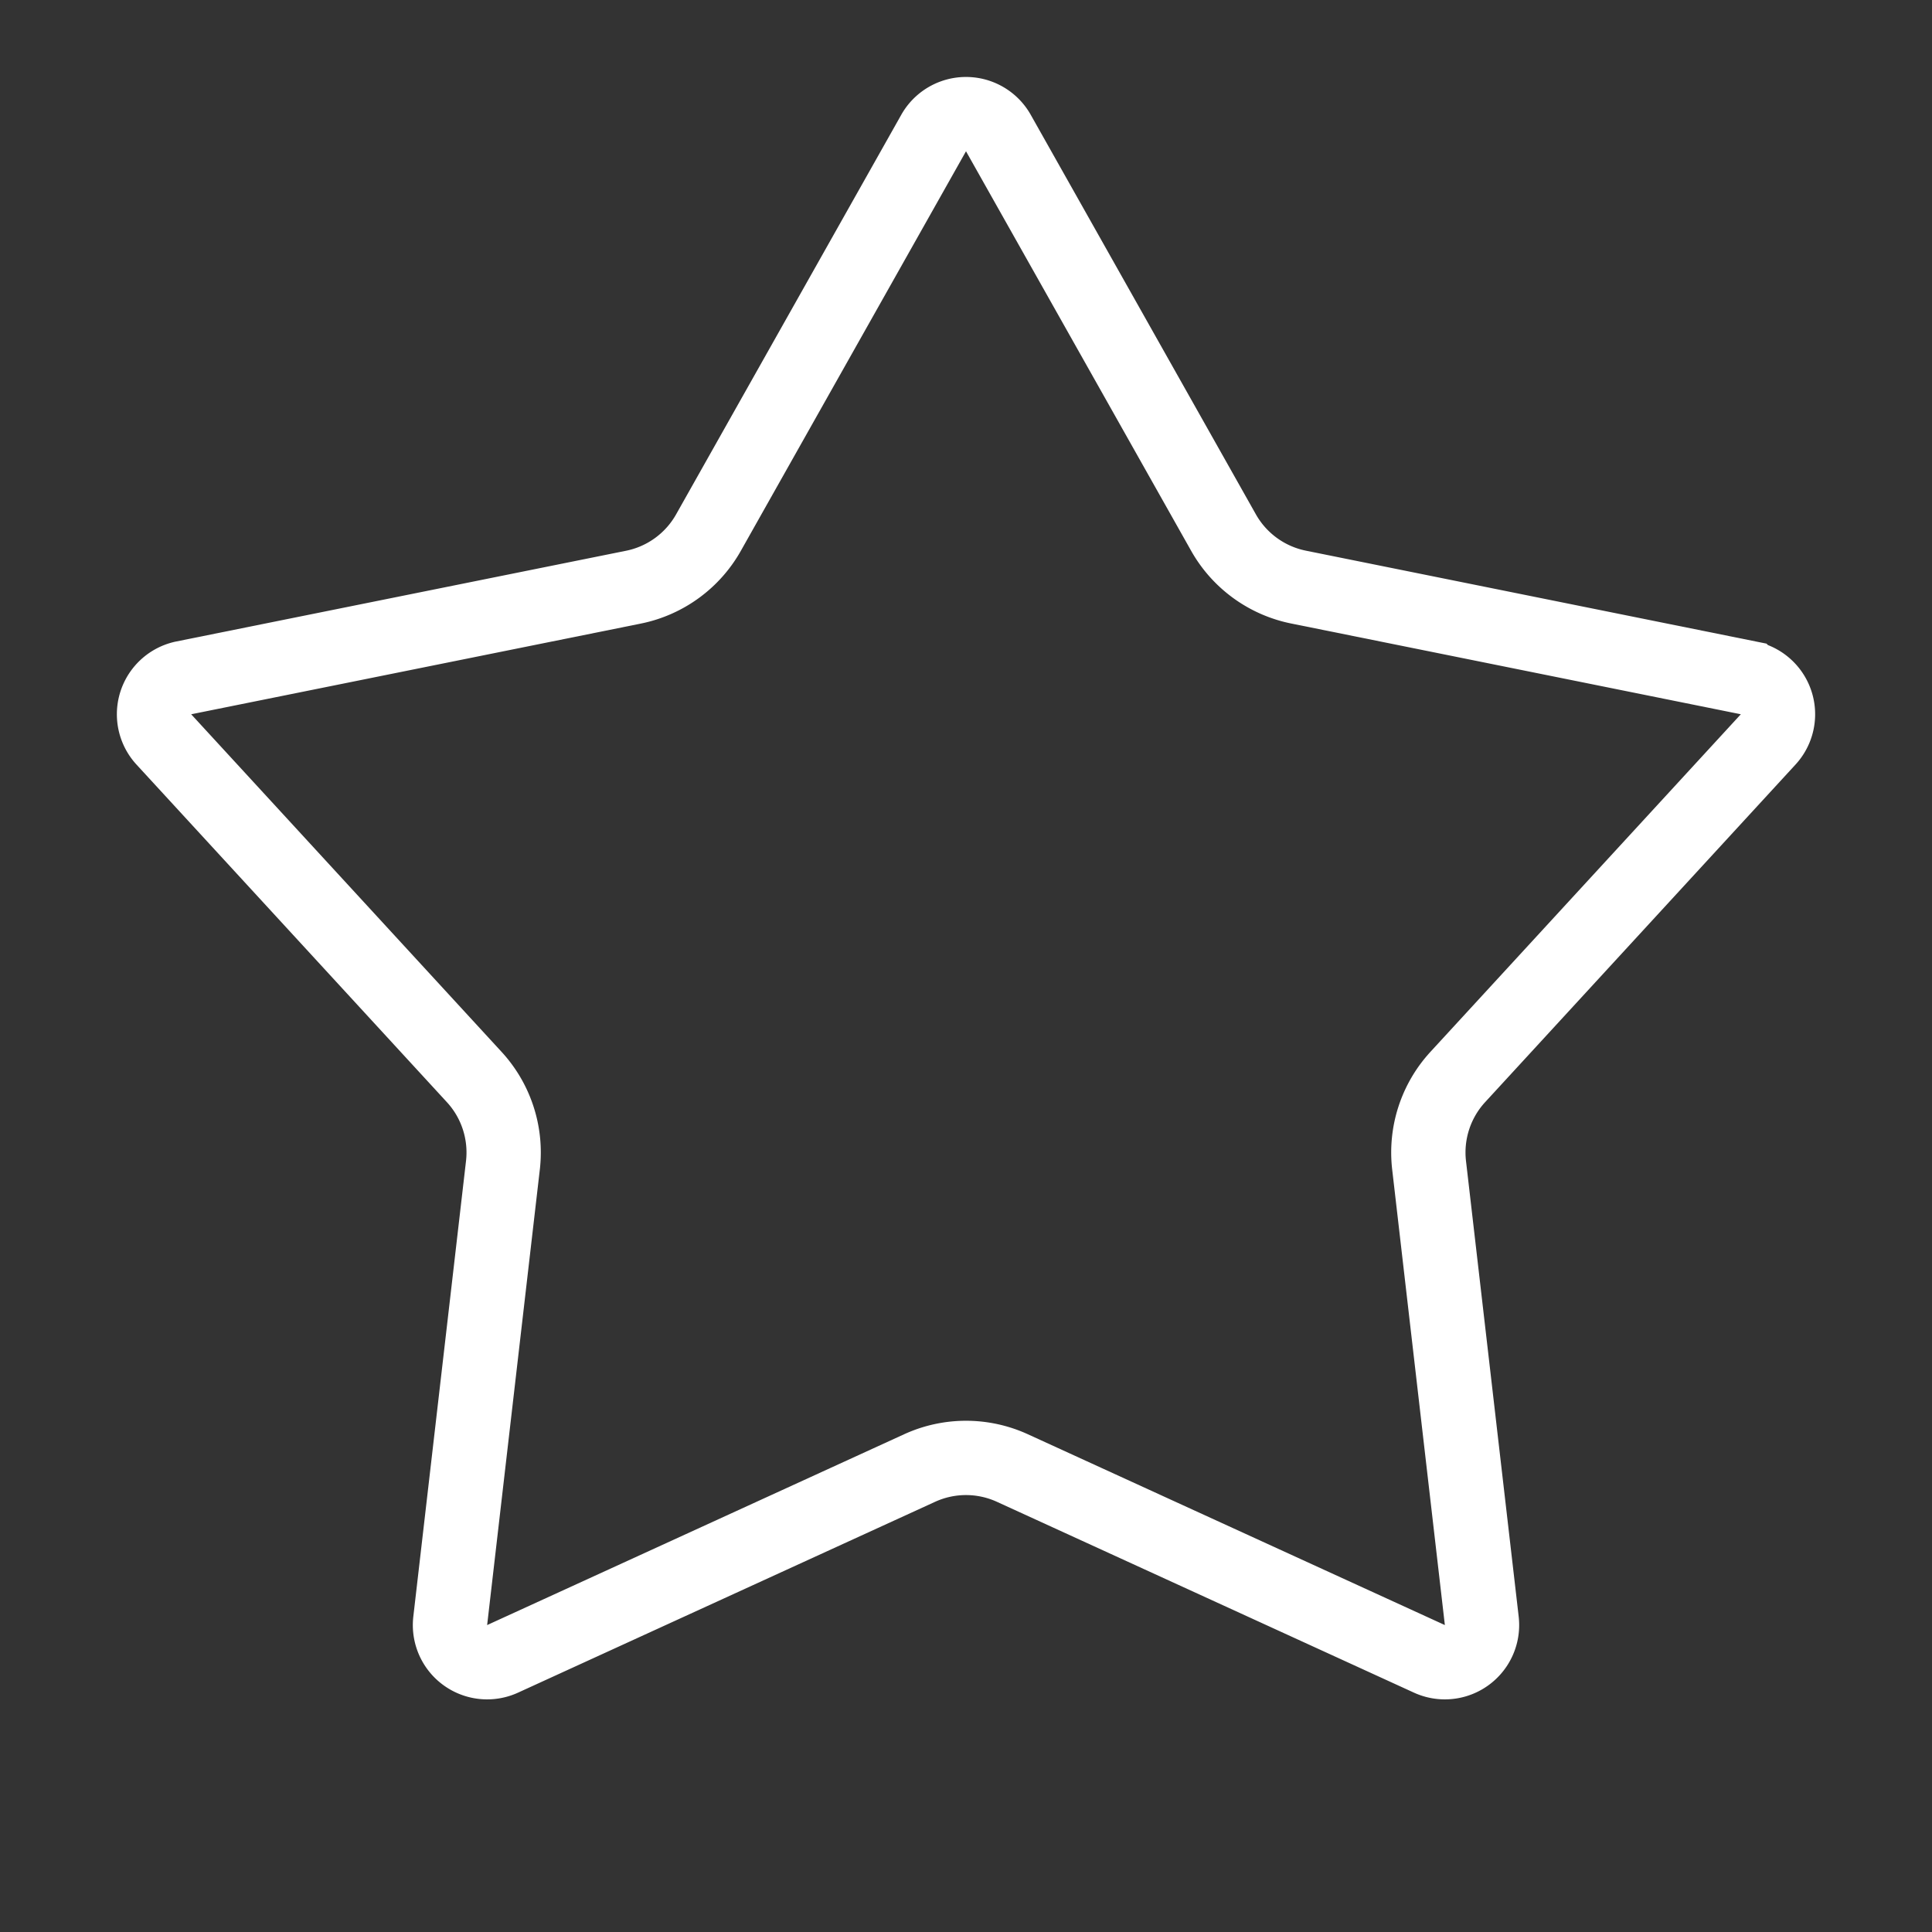 <svg width="26" height="26" fill="none" xmlns="http://www.w3.org/2000/svg"><rect width="100%" height="100%" fill="#333333" stroke="none"/><path d="M13.436 1.791l3.03 5.377a1.5 1.5 0 001.01.733l6.05 1.221a.5.5 0 01.269.829l-4.177 4.543a1.5 1.5 0 00-.386 1.187l.709 6.131a.5.5 0 01-.705.512l-5.612-2.568a1.5 1.5 0 00-1.248 0l-5.612 2.568a.5.5 0 01-.705-.512l.709-6.13a1.5 1.5 0 00-.386-1.188L2.205 9.951a.5.5 0 01.27-.829l6.049-1.22a1.5 1.5 0 001.01-.734l3.03-5.377a.5.5 0 01.872 0z" stroke="#fff"/></svg>